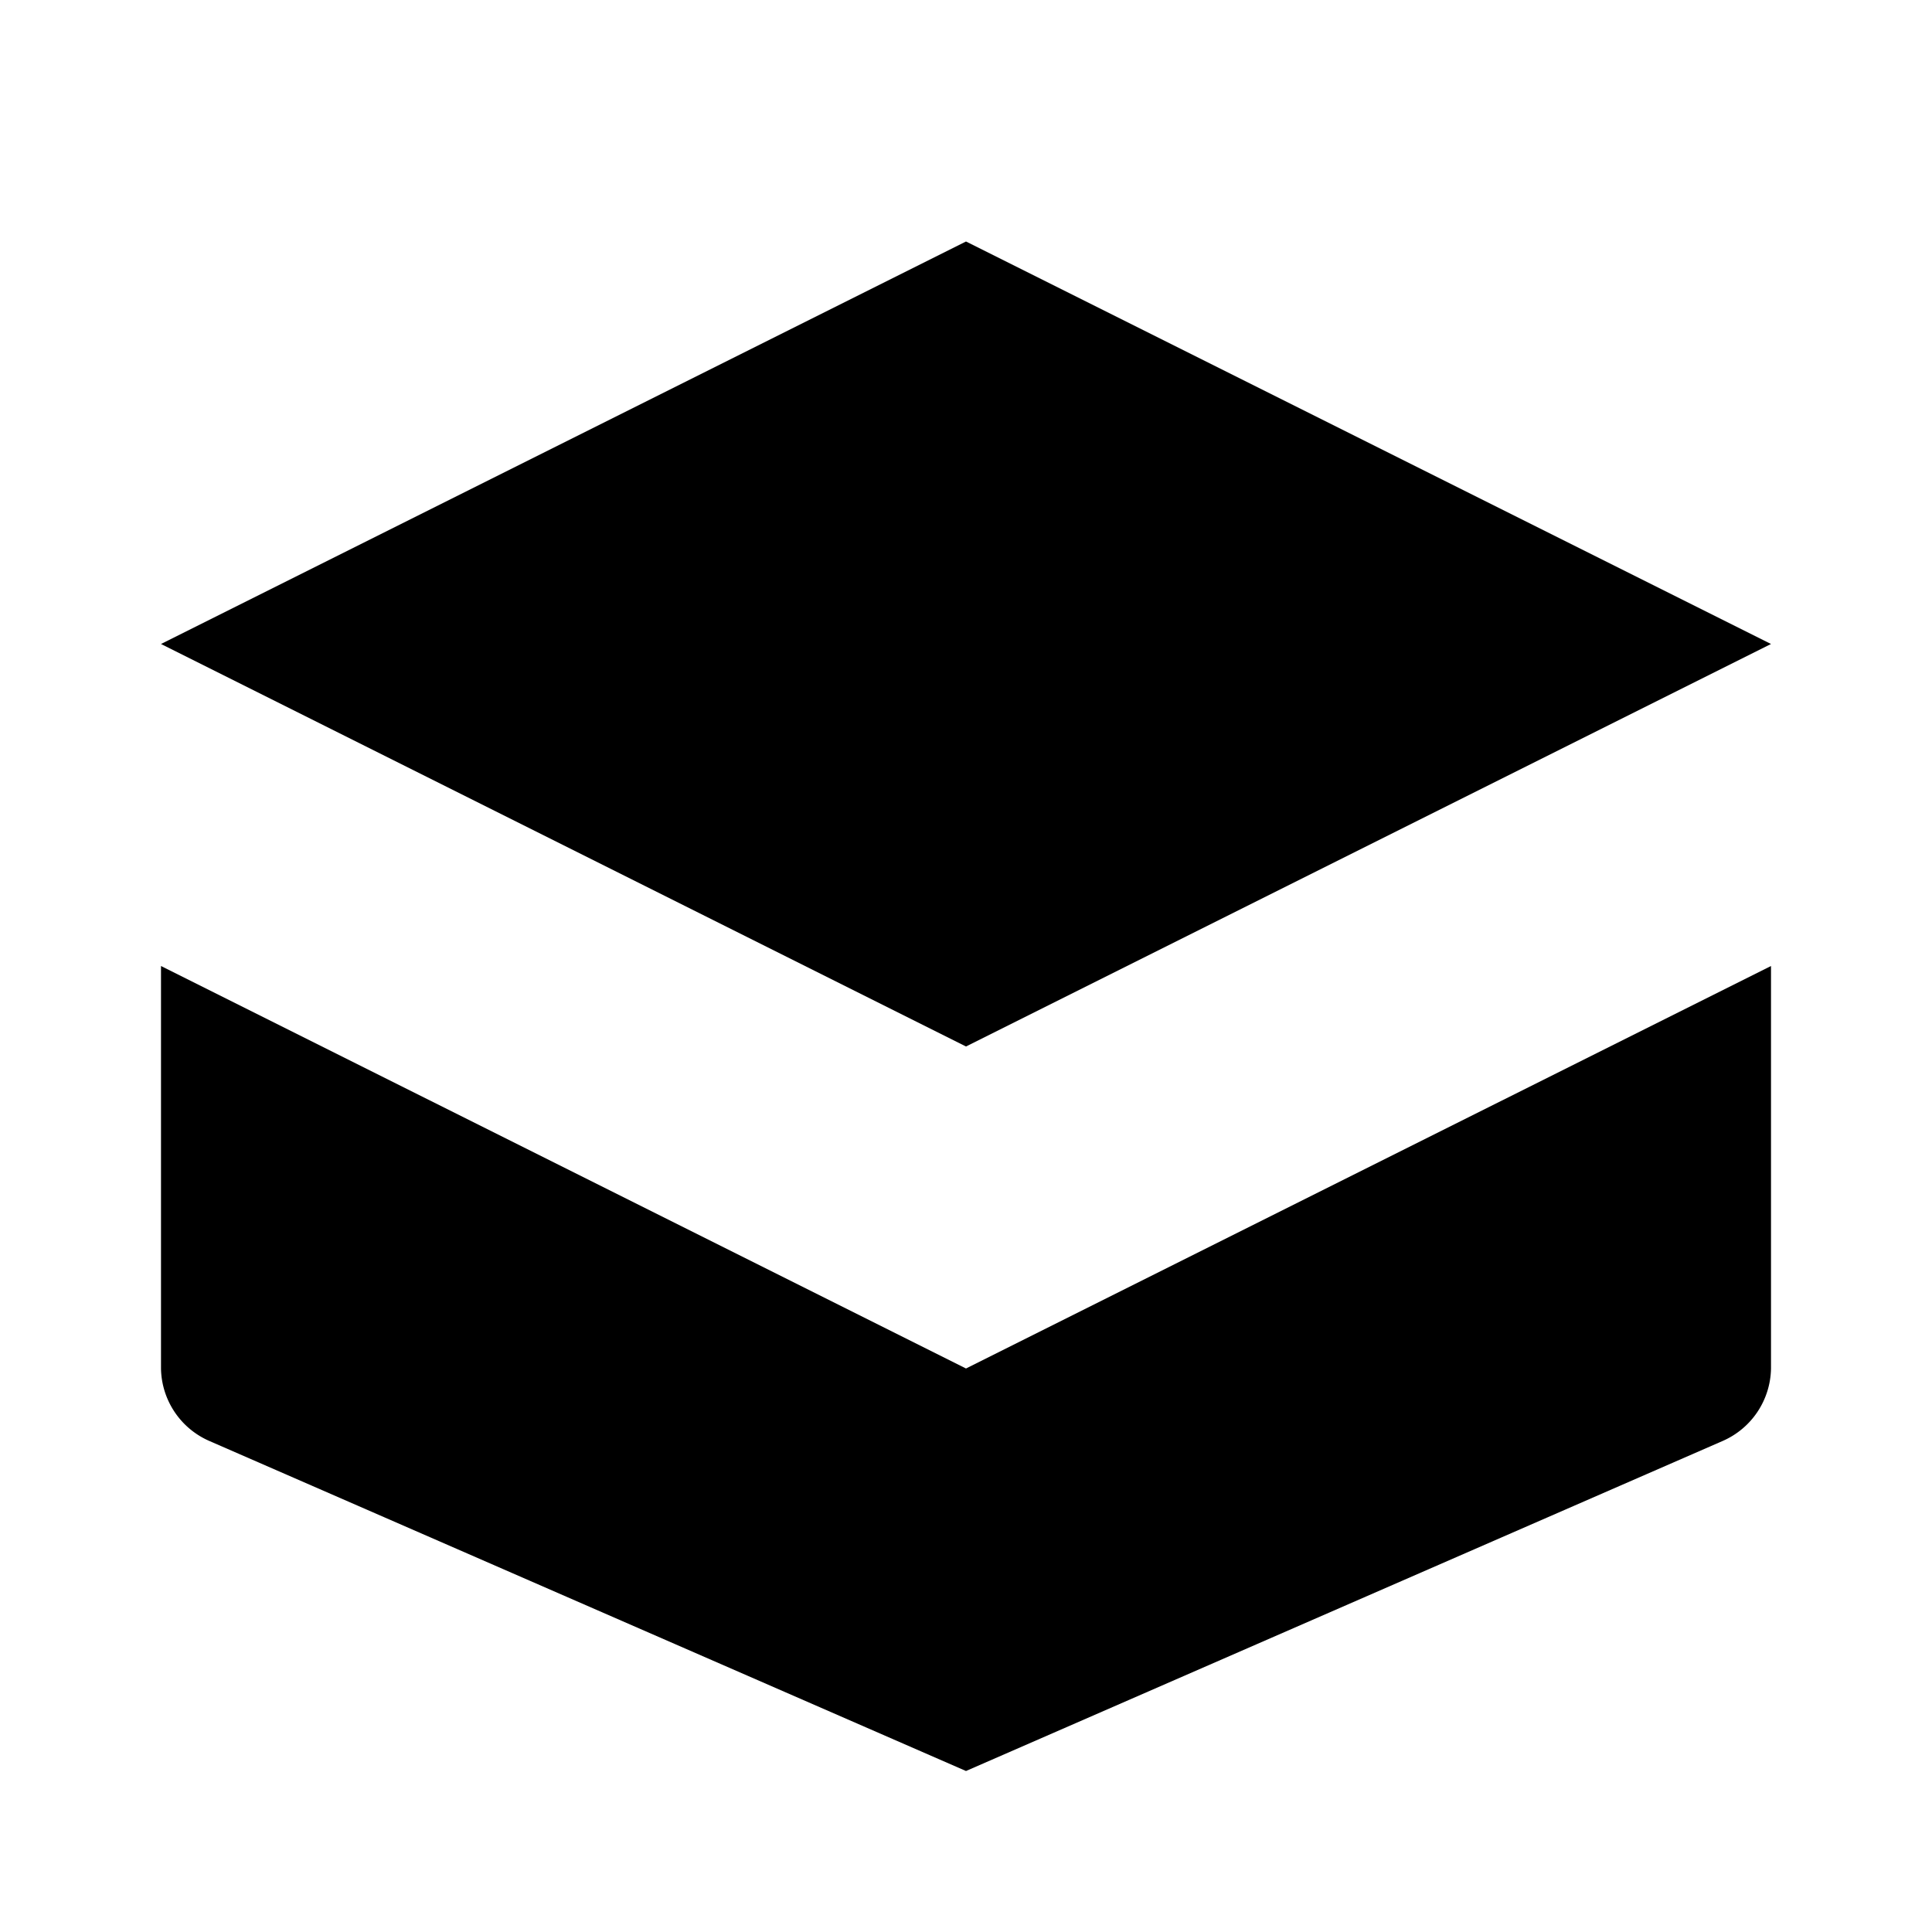 <svg xmlns="http://www.w3.org/2000/svg" width="24" height="24" fill="#000" viewBox="0 0 24 24"><path d="m12 3 10 5-10 5L2 8l10-5z"/><path d="M22 12v5a1 1 0 0 1-.6.9L12 22l-9.4-4.1A1 1 0 0 1 2 17v-5l10 5 10-5z"/></svg>
